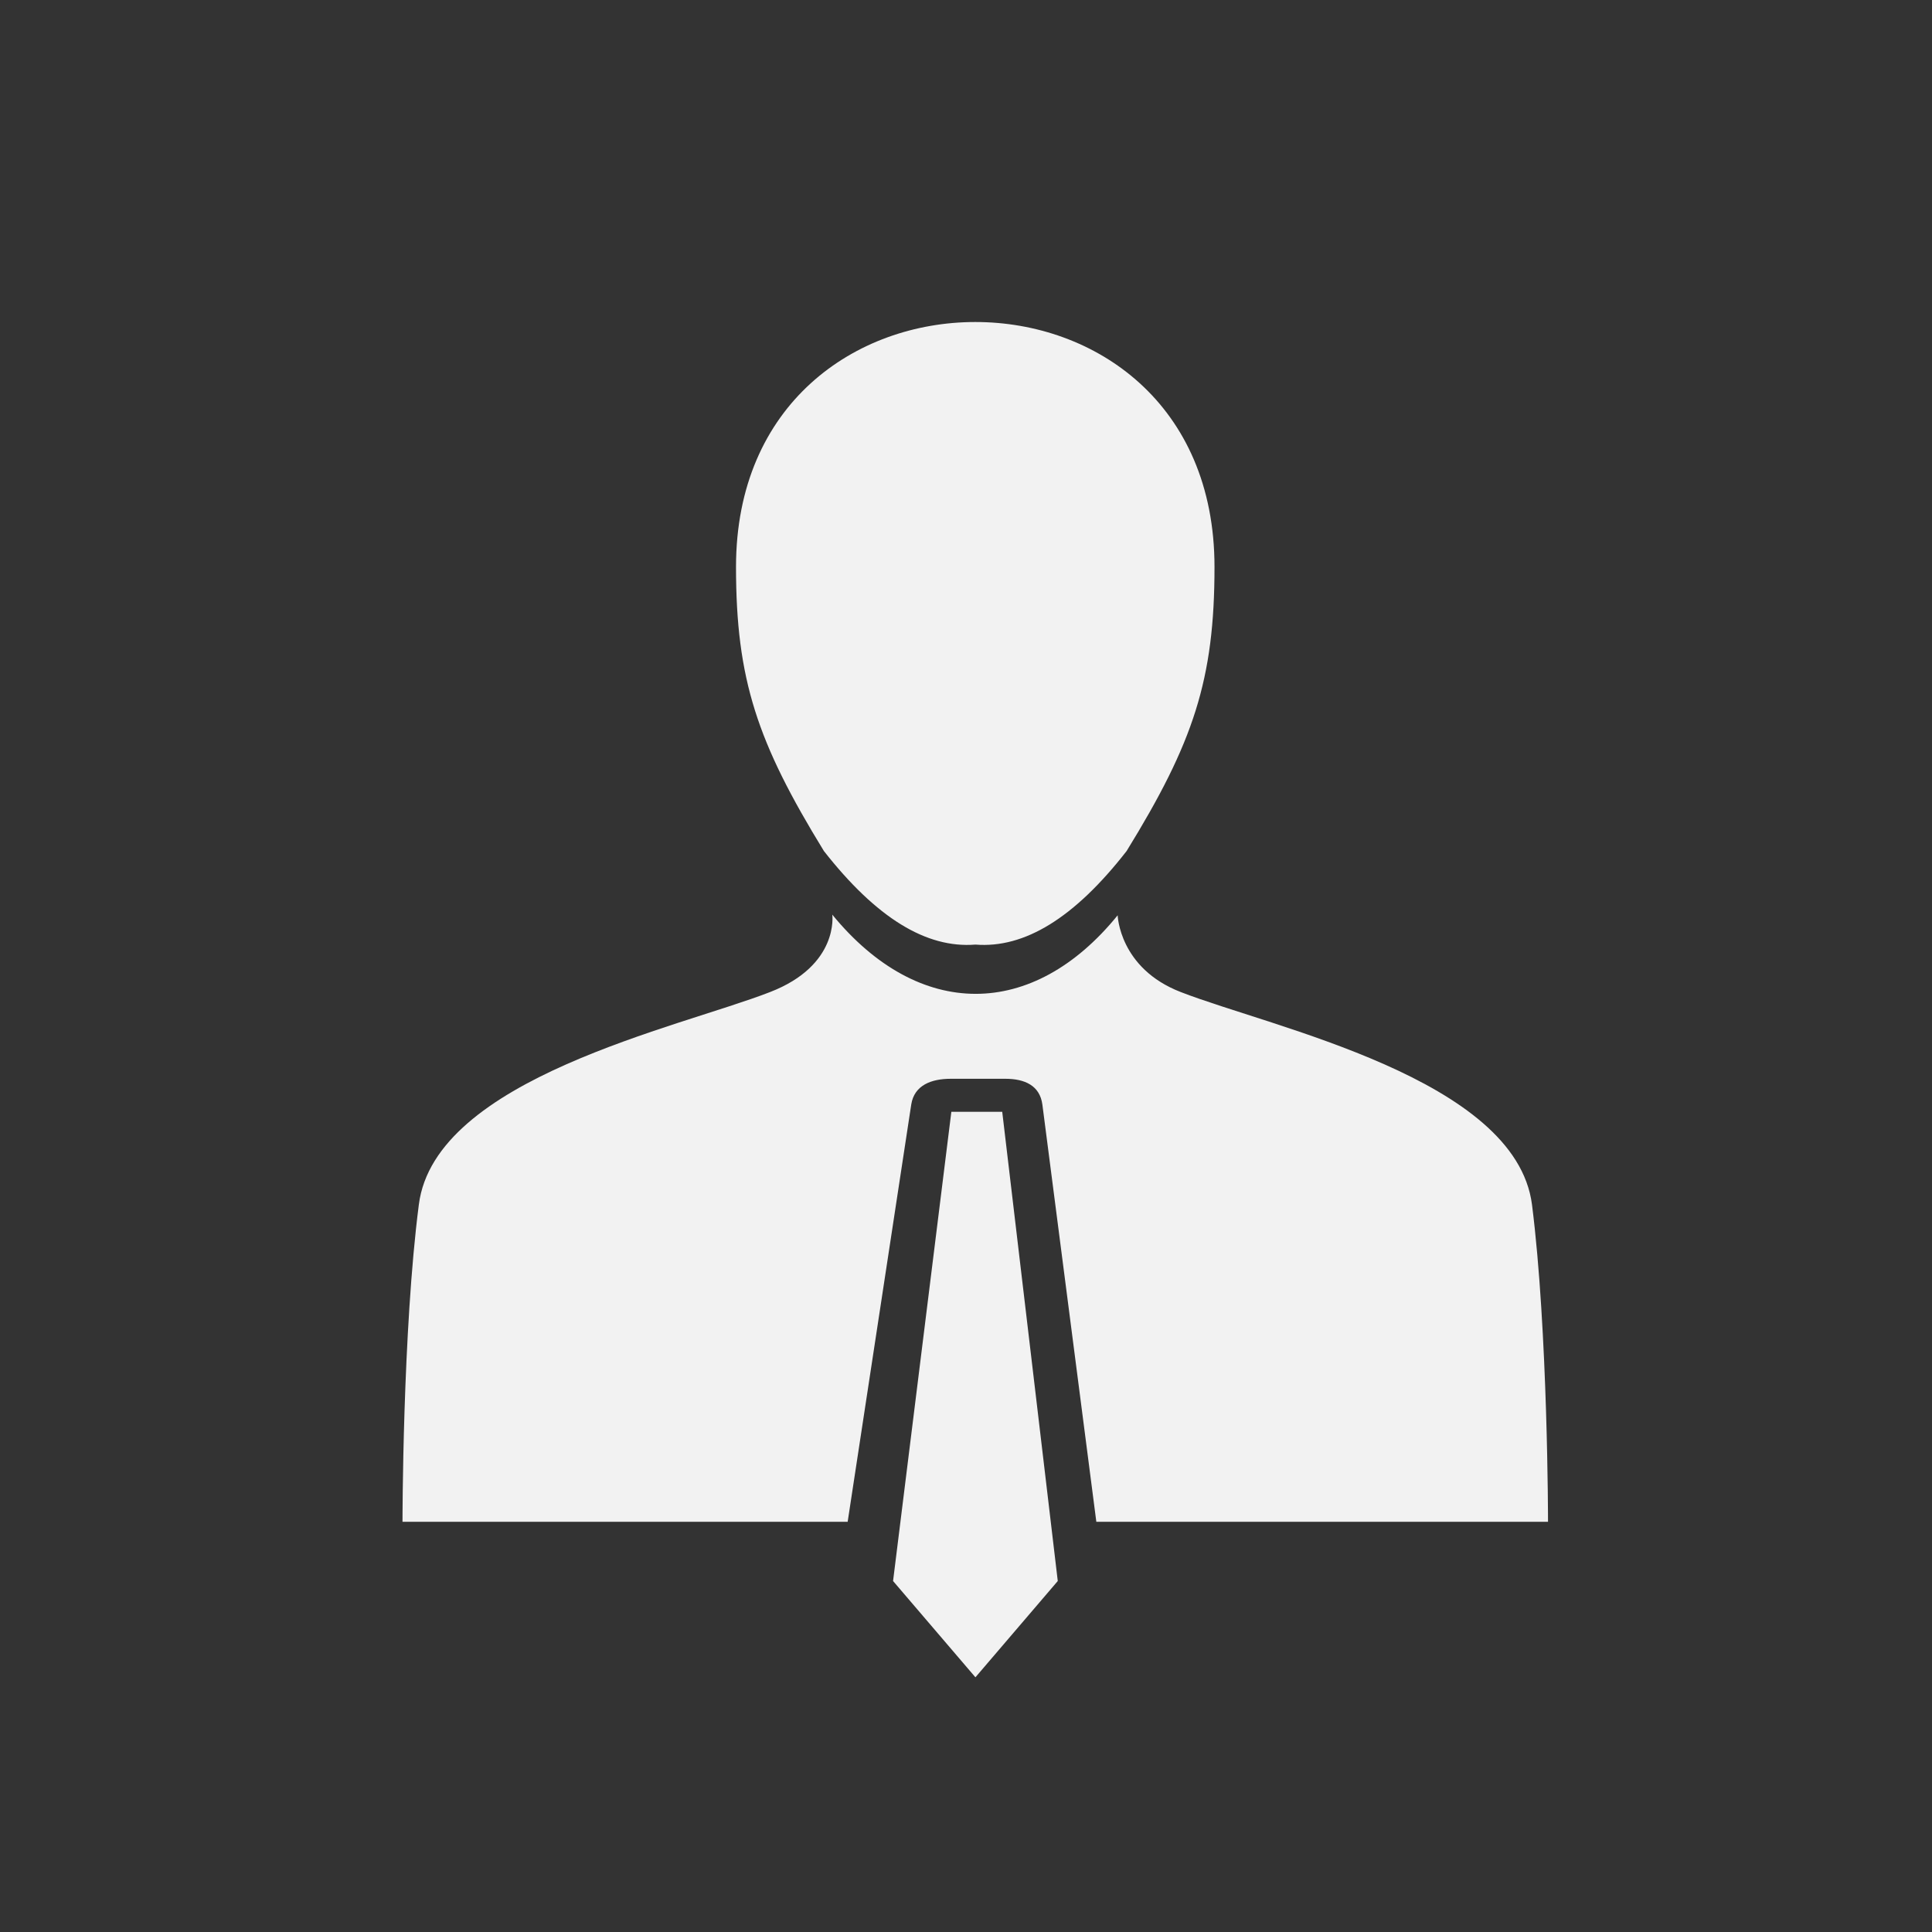 <svg width="24" height="24" viewBox="0 0 24 24" fill="none" xmlns="http://www.w3.org/2000/svg">
<rect x="0" y="0" width="24" height="24" fill="#333333" stroke="none"/>
<path fill-rule="evenodd" clip-rule="evenodd" d="M11.094 19.64L12.117 20.836L13.14 19.64L12.45 13.811H11.818L11.094 19.64Z" fill="#F2F2F2"/>
<path fill-rule="evenodd" clip-rule="evenodd" d="M19.23 18.904C19.23 18.904 19.23 16.532 19.031 14.964C18.828 13.397 15.8 12.765 14.669 12.324C13.903 12.029 13.884 11.37 13.884 11.37C12.83 12.669 11.415 12.676 10.339 11.362C10.339 11.362 10.427 11.991 9.565 12.324C8.434 12.765 5.402 13.397 5.203 14.964C5 16.532 5 18.904 5 18.904H10.53L11.32 13.719C11.358 13.481 11.569 13.401 11.81 13.401H12.489C12.73 13.401 12.918 13.485 12.949 13.723L13.619 18.904L19.23 18.904ZM9.143 7.043C9.143 8.441 9.407 9.223 10.235 10.572C10.887 11.404 11.508 11.783 12.117 11.734C12.726 11.783 13.347 11.404 13.995 10.572C14.826 9.223 15.087 8.442 15.087 7.043C15.087 2.984 9.143 2.988 9.143 7.043H9.143Z" fill="#F2F2F2"/>
</svg>
